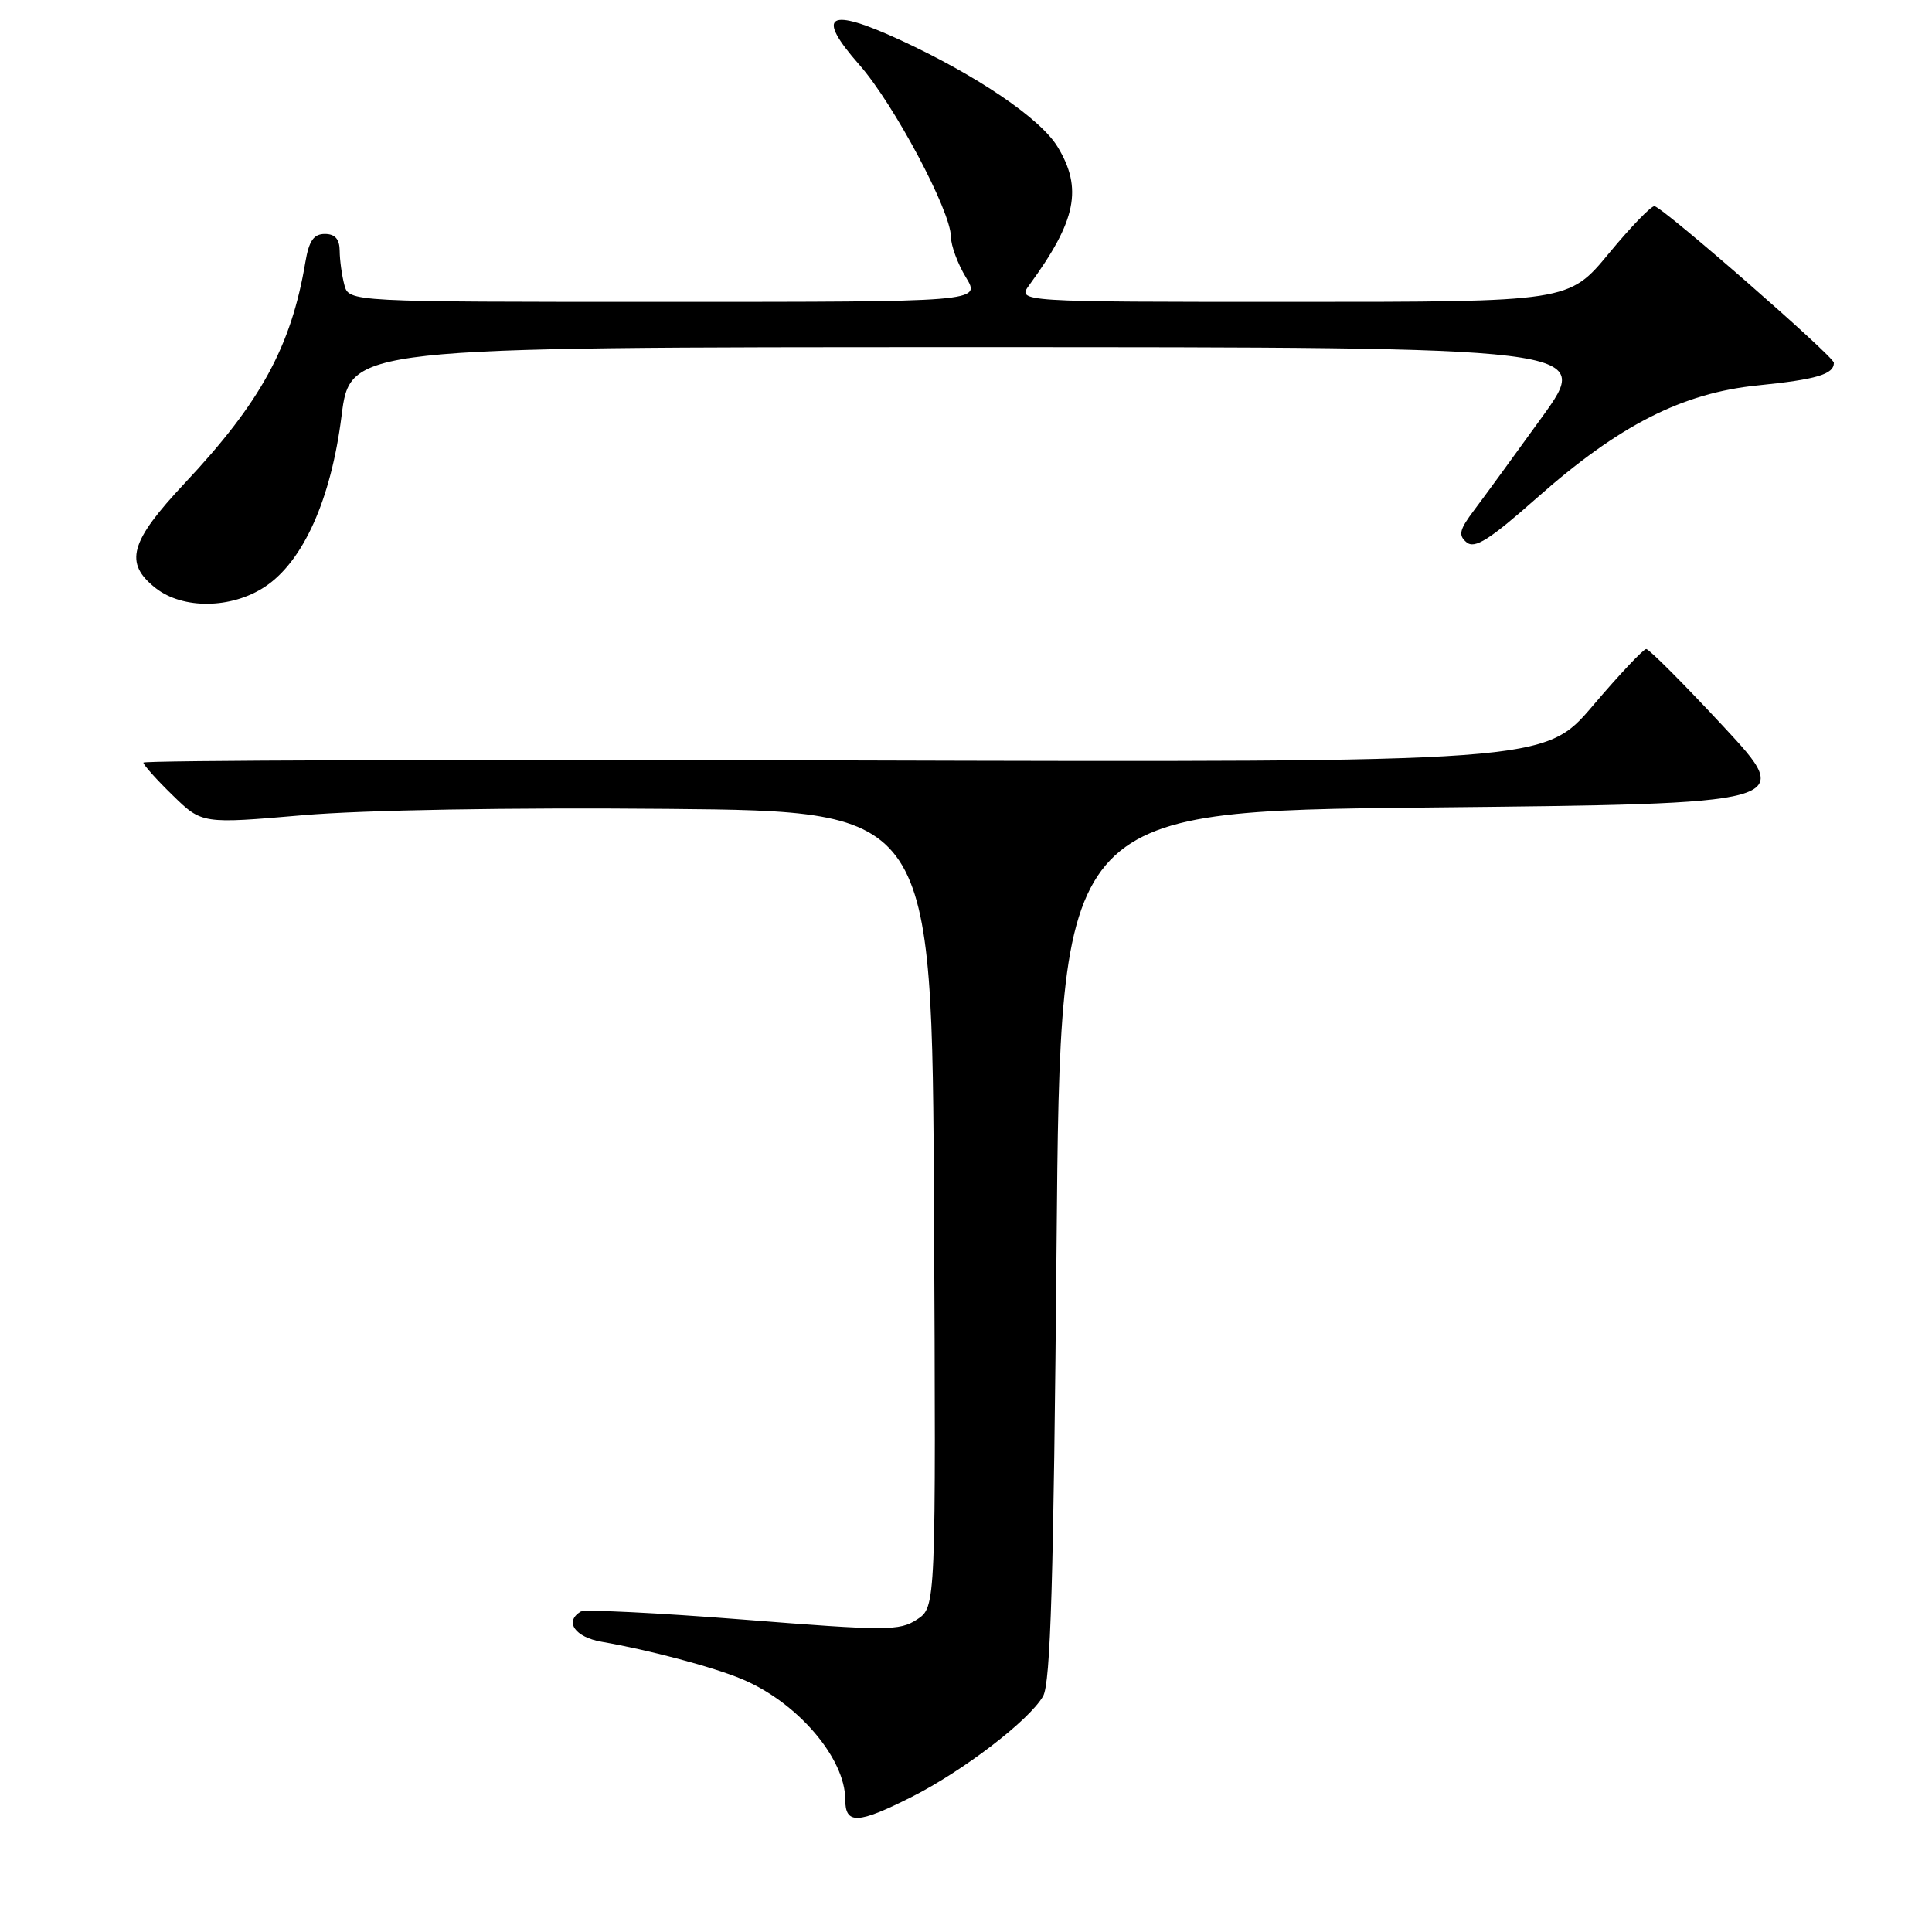 <?xml version="1.0" encoding="UTF-8" standalone="no"?>
<!DOCTYPE svg PUBLIC "-//W3C//DTD SVG 1.1//EN" "http://www.w3.org/Graphics/SVG/1.1/DTD/svg11.dtd" >
<svg xmlns="http://www.w3.org/2000/svg" xmlns:xlink="http://www.w3.org/1999/xlink" version="1.1" viewBox="0 0 256 256">
 <g >
 <path fill="currentColor"
d=" M 120.83 238.09 C 127.65 234.64 136.39 227.94 138.21 224.76 C 139.21 223.02 139.61 209.35 140.00 165.00 C 140.50 107.50 140.50 107.50 189.19 107.00 C 237.88 106.50 237.88 106.50 228.35 96.25 C 223.11 90.61 218.51 86.00 218.13 86.00 C 217.76 86.00 214.57 89.38 211.06 93.51 C 204.66 101.02 204.66 101.02 111.83 100.76 C 60.77 100.62 19.00 100.75 19.00 101.05 C 19.00 101.35 20.74 103.30 22.88 105.38 C 26.76 109.17 26.76 109.17 40.13 108.02 C 48.11 107.33 67.62 106.99 88.50 107.18 C 123.50 107.50 123.50 107.50 123.76 160.22 C 124.02 212.94 124.02 212.94 121.51 214.59 C 119.18 216.11 117.50 216.11 98.43 214.60 C 87.11 213.71 77.43 213.23 76.93 213.55 C 74.75 214.89 76.20 216.94 79.75 217.55 C 85.96 218.62 94.48 220.88 98.31 222.49 C 105.65 225.55 112.00 232.96 112.00 238.45 C 112.00 241.78 113.65 241.71 120.83 238.09 Z  M 35.10 77.75 C 40.17 74.40 43.86 66.18 45.25 55.16 C 46.40 46.00 46.40 46.00 128.71 46.00 C 211.01 46.00 211.01 46.00 204.34 55.25 C 200.67 60.34 196.61 65.90 195.32 67.61 C 193.37 70.20 193.20 70.92 194.33 71.86 C 195.41 72.76 197.37 71.52 203.60 66.01 C 214.53 56.34 222.89 52.08 232.90 51.07 C 240.72 50.28 243.00 49.60 243.00 48.07 C 243.00 47.24 220.56 27.64 219.24 27.32 C 218.83 27.22 216.11 30.04 213.19 33.57 C 207.88 40.00 207.88 40.00 171.32 40.00 C 134.76 40.00 134.76 40.00 136.40 37.75 C 142.62 29.24 143.49 24.96 140.12 19.43 C 137.84 15.69 129.47 10.01 119.33 5.32 C 109.71 0.88 107.99 1.91 113.88 8.60 C 118.44 13.78 126.00 27.98 126.00 31.37 C 126.01 32.54 126.90 34.96 127.99 36.75 C 129.97 40.00 129.97 40.00 88.10 40.00 C 46.23 40.00 46.23 40.00 45.63 37.75 C 45.30 36.51 45.02 34.49 45.01 33.25 C 45.00 31.69 44.40 31.00 43.05 31.00 C 41.56 31.00 40.94 31.91 40.46 34.75 C 38.59 45.89 34.55 53.30 24.49 64.01 C 17.18 71.79 16.40 74.60 20.63 77.93 C 24.24 80.76 30.67 80.68 35.10 77.75 Z "/>
</g>
</svg>